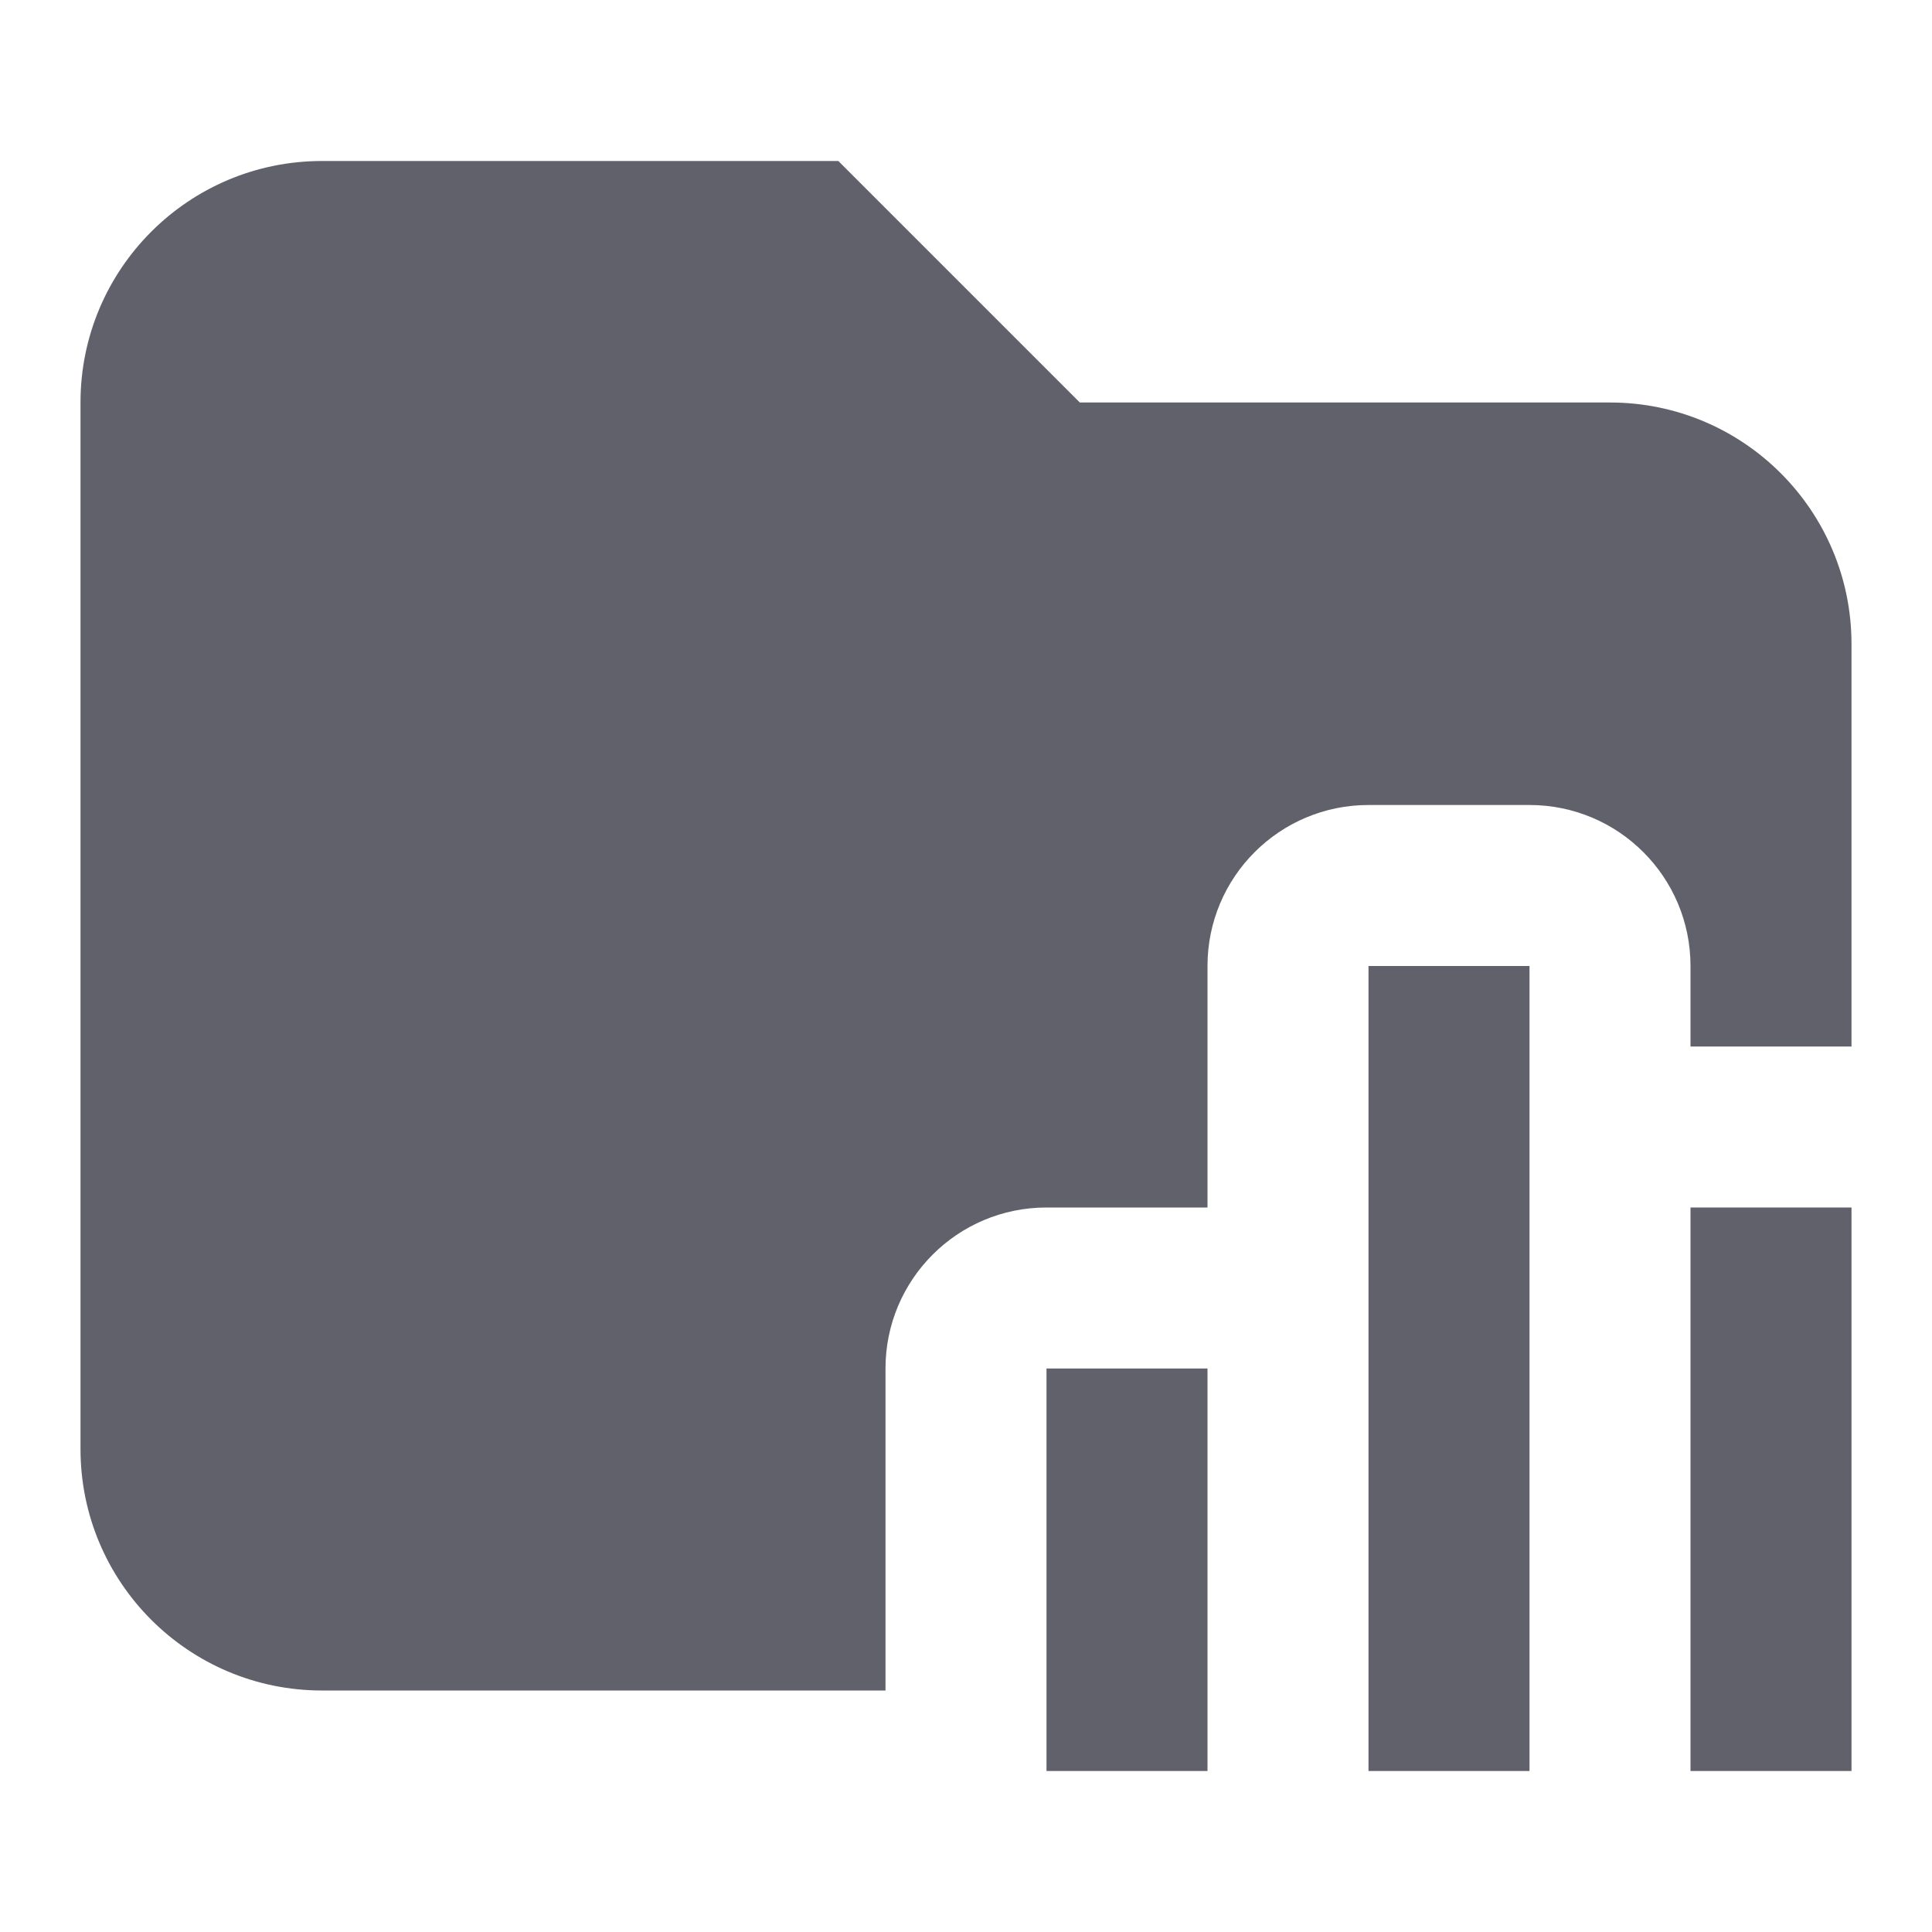 <svg xmlns="http://www.w3.org/2000/svg" height="24" width="24" viewBox="0 0 24 24"> <path fill-rule="evenodd" clip-rule="evenodd" d="M19 12V22H17V12H19Z" fill="#61616b" data-color="color-2"></path> <path fill-rule="evenodd" clip-rule="evenodd" d="M23 15V22H21V15H23Z" fill="#61616b" data-color="color-2"></path> <path fill-rule="evenodd" clip-rule="evenodd" d="M15 17V22H13V17H15Z" fill="#61616b" data-color="color-2"></path> <path d="M1 5C1 3.343 2.343 2 4 2H10.414L13.414 5H20C21.657 5 23 6.343 23 8V13H21V12C21 10.895 20.105 10 19 10H17C15.895 10 15 10.895 15 12V15H13C11.895 15 11 15.895 11 17V21H4C2.343 21 1 19.657 1 18V5Z" fill="#61616b"></path></svg>